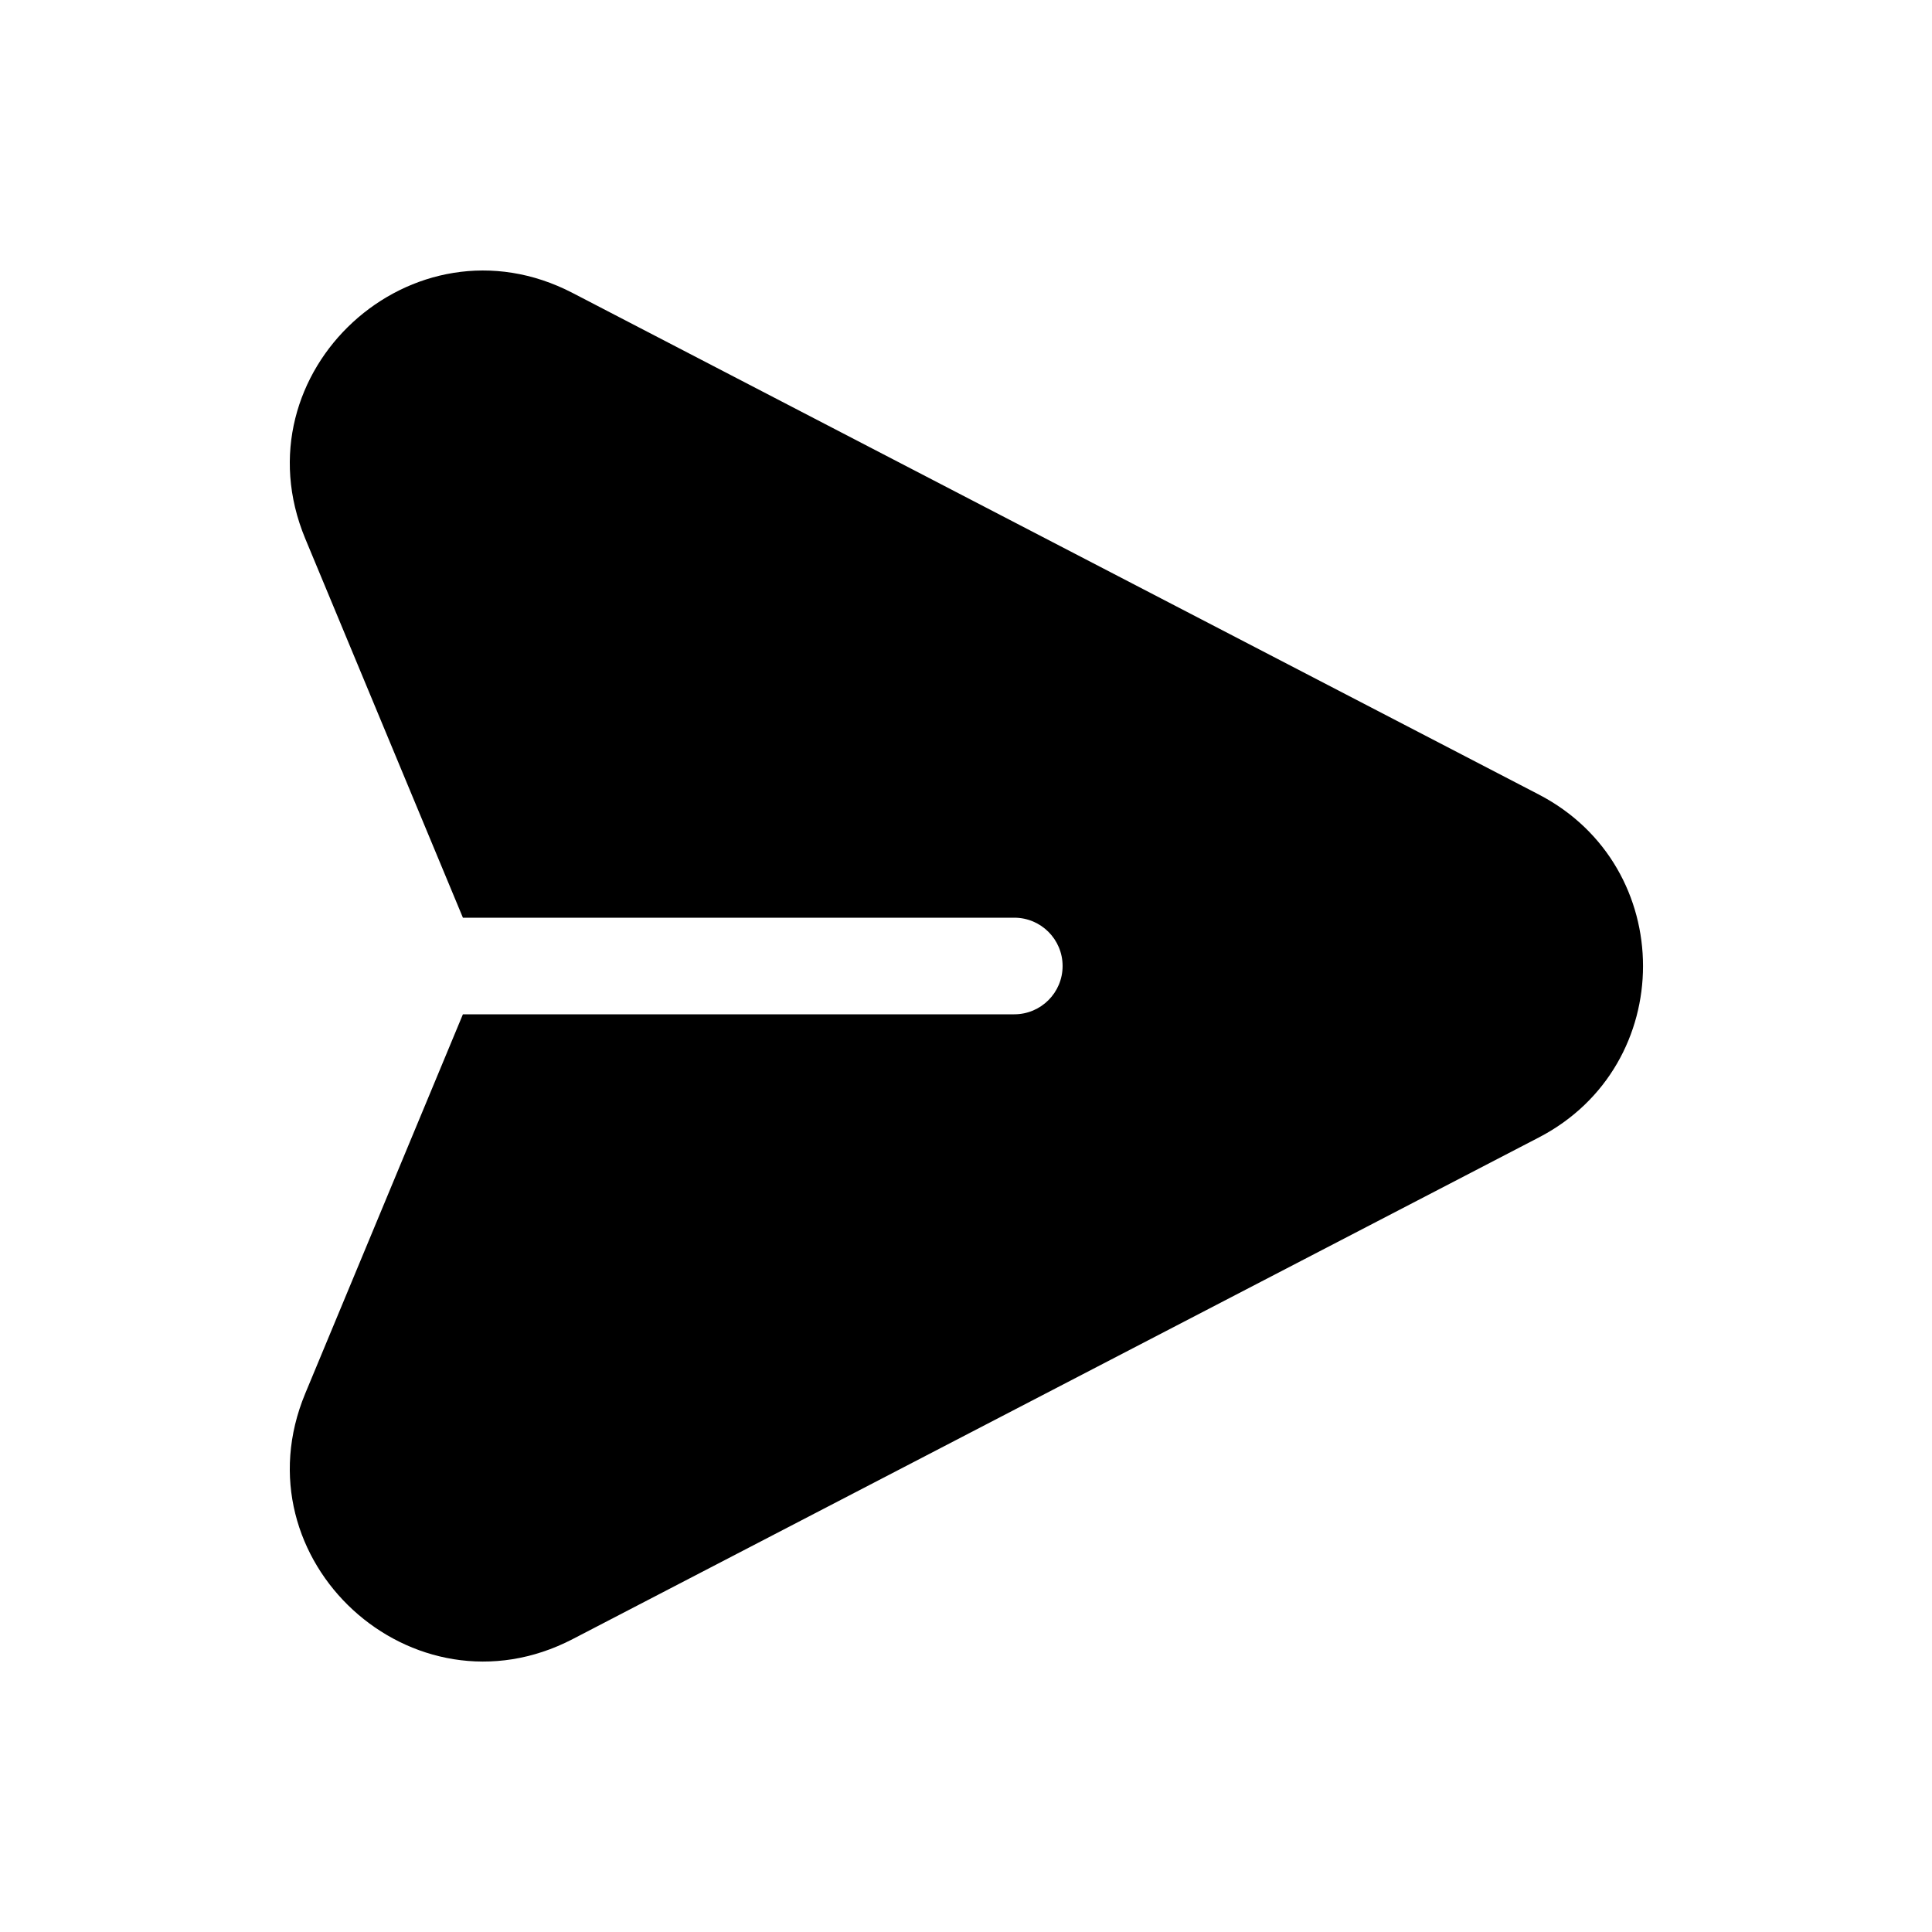 <svg width="20" height="20" viewBox="0 0 20 20" fill="currentColor" xmlns="http://www.w3.org/2000/svg"><path d="M15.93 8.225L5.928 3.033C4.271 2.172 2.443 3.851 3.16 5.576L4.792 9.5H10.5C10.776 9.5 11 9.724 11 10C11 10.276 10.776 10.5 10.5 10.5H4.792L3.16 14.425C2.443 16.149 4.271 17.828 5.928 16.968L15.93 11.775C17.368 11.029 17.368 8.972 15.93 8.225Z"/></svg>